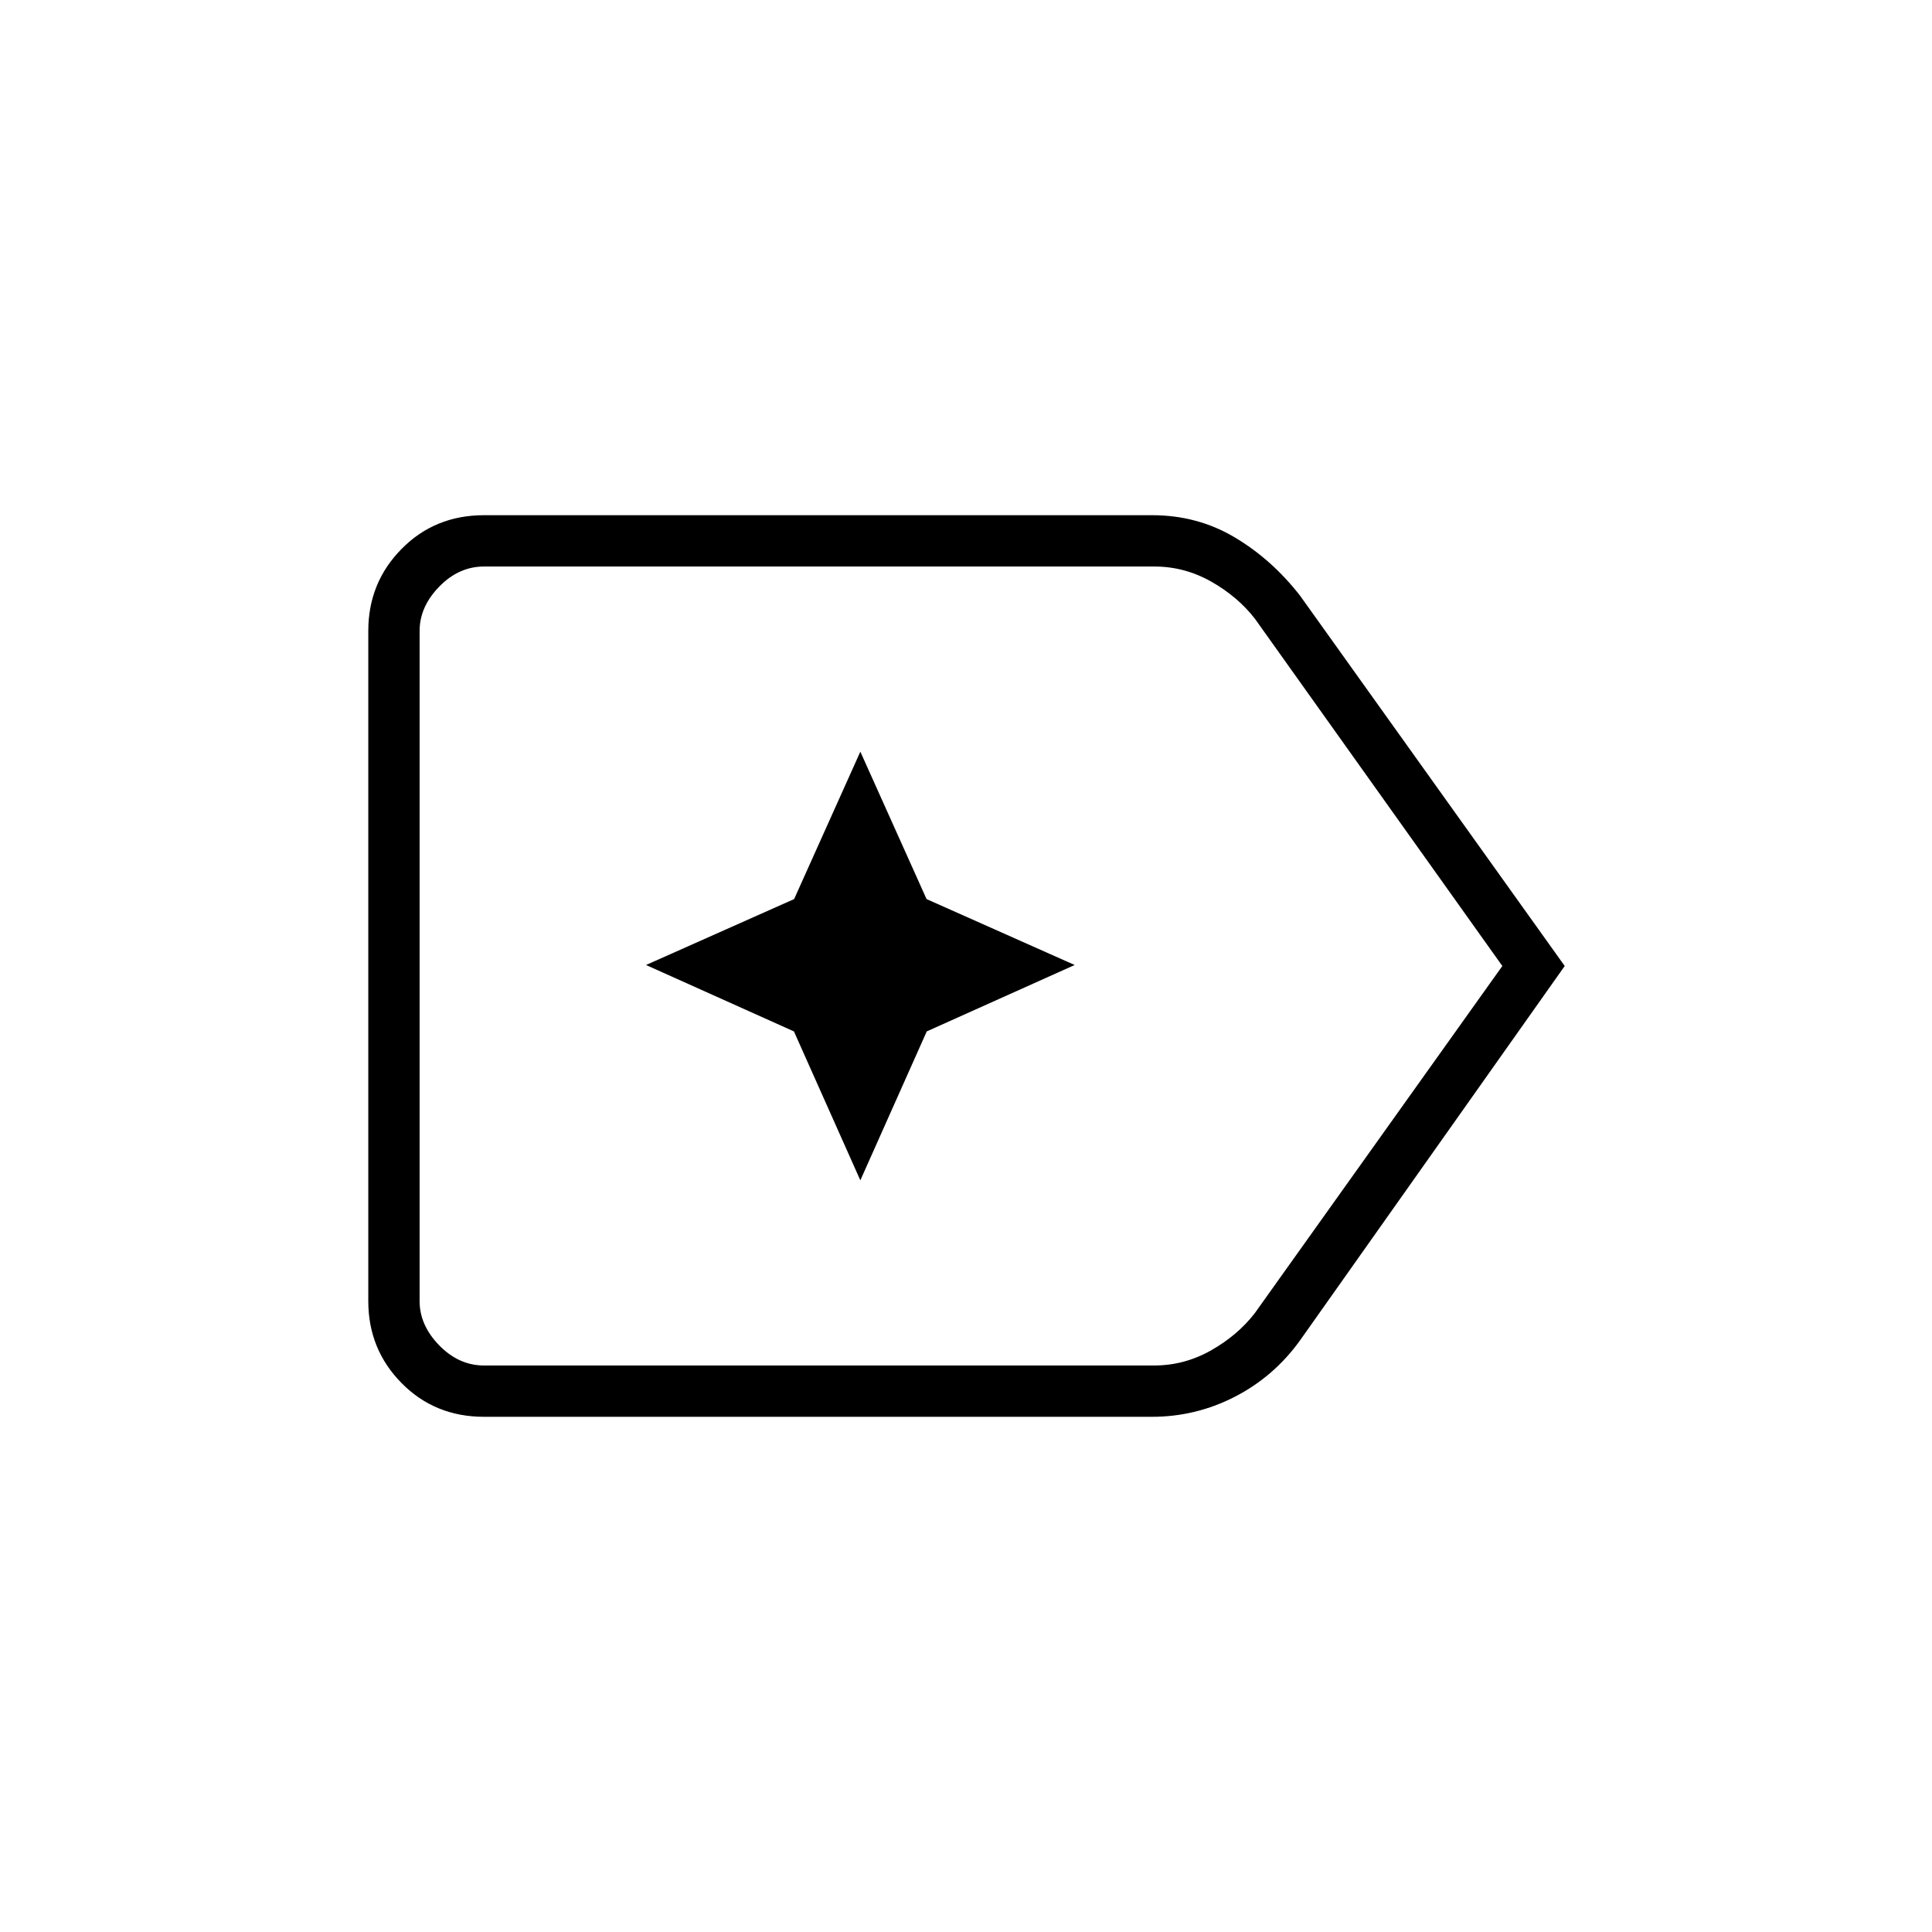 <svg xmlns="http://www.w3.org/2000/svg" height="24" viewBox="0 96 960 960" width="24"><path d="M777.5 576 646 762q-12.94 18-32.343 28-19.404 10-41.294 10H240.5q-24.438 0-40.969-16.766Q183 766.469 183 742.5v-333q0-23.969 16.531-40.734Q216.062 352 240.5 352h332q22.5 0 41 11t32.5 29l131.5 184Zm-31 0L623.596 403.5q-8.5-11-21.75-18.5t-28.25-7.5H240.5q-12.5 0-22.25 10t-9.75 22v333q0 12 9.75 22t22.25 10h333q15 0 28.25-7.5t21.75-18.5l123-172.5Zm-538 0v198.5-397V576Zm219 106.5 33-74 73.5-33-73.594-32.75L427.5 469.5l-32.906 73.25L321 575.5l73.5 33 33 74Z"/></svg>